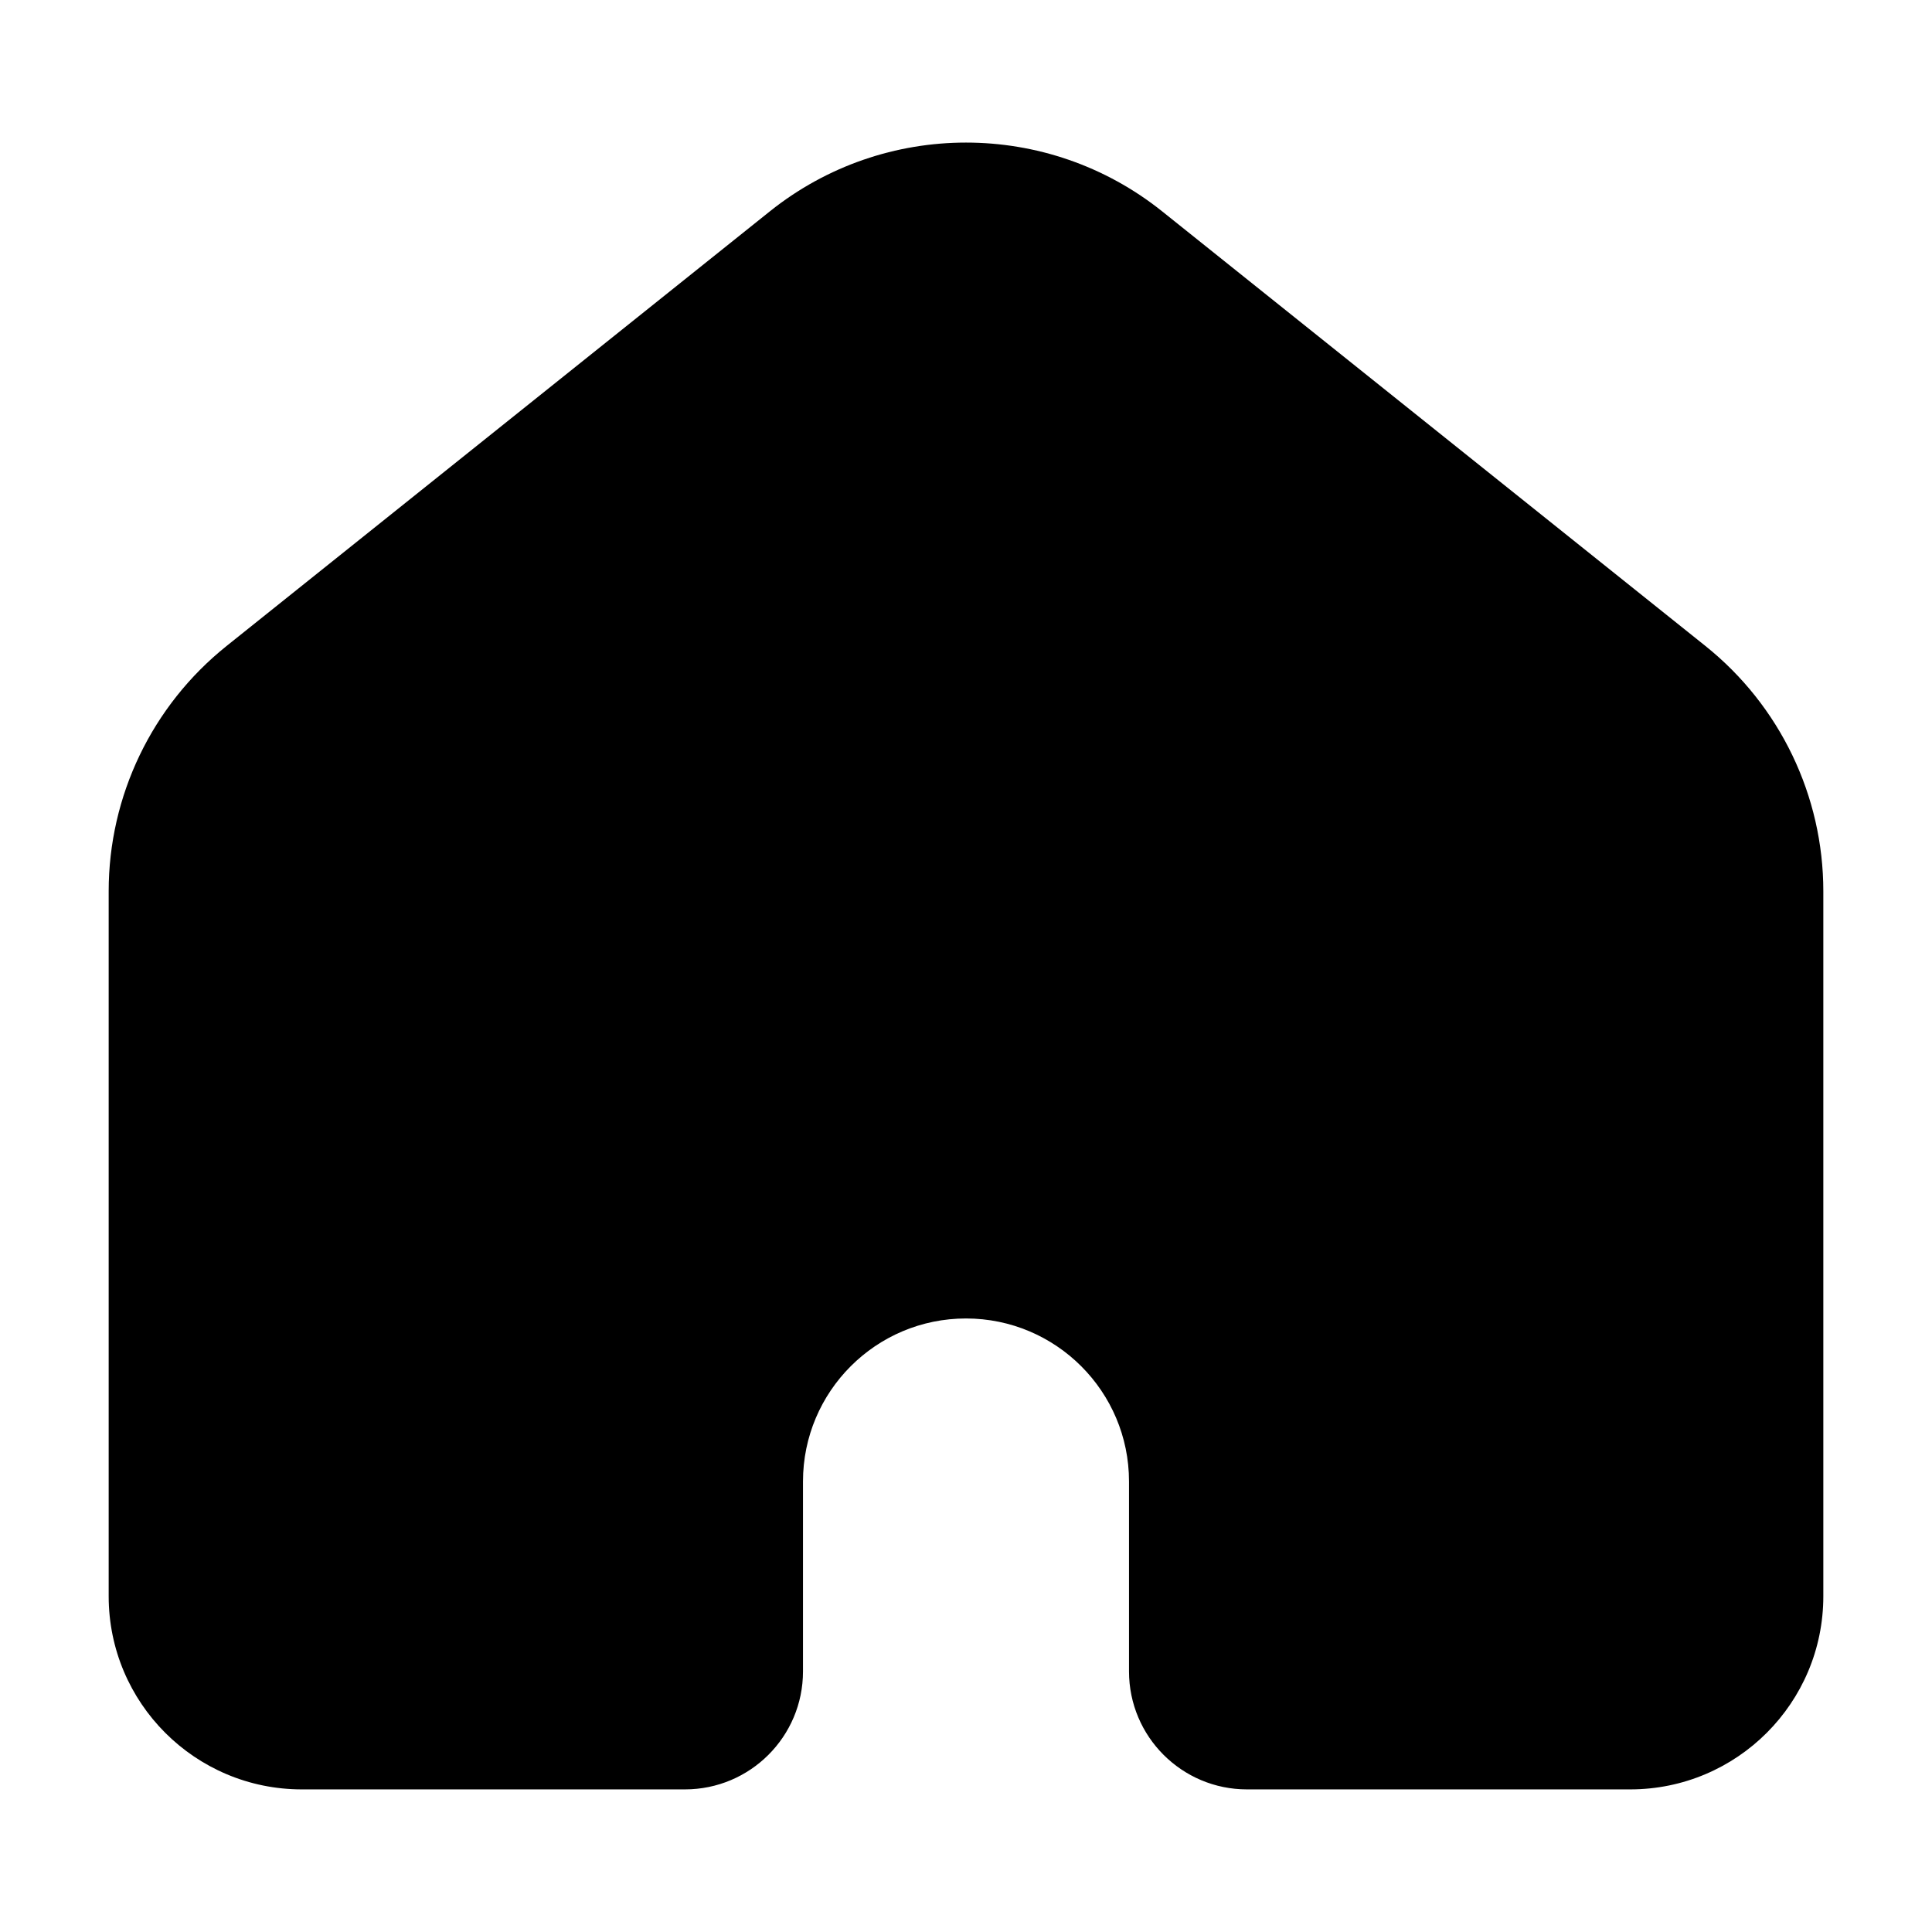 <svg width="16" height="16" viewBox="0 0 16 16" fill="none" xmlns="http://www.w3.org/2000/svg">
<path fill-rule="evenodd" clip-rule="evenodd" d="M6.376 1.75C7.325 0.991 8.675 0.991 9.624 1.75L14.124 5.35C14.741 5.844 15.1 6.591 15.1 7.381V13.219C15.1 14.103 14.384 14.819 13.5 14.819H10.327C9.788 14.819 9.35 14.382 9.35 13.842V12.269C9.35 11.524 8.745 10.919 8 10.919C7.254 10.919 6.65 11.524 6.65 12.269V13.842C6.65 14.382 6.212 14.819 5.672 14.819H2.5C1.616 14.819 0.9 14.103 0.9 13.219V7.381C0.9 6.591 1.259 5.844 1.876 5.35L6.376 1.75Z" fill="black"/>
</svg>
